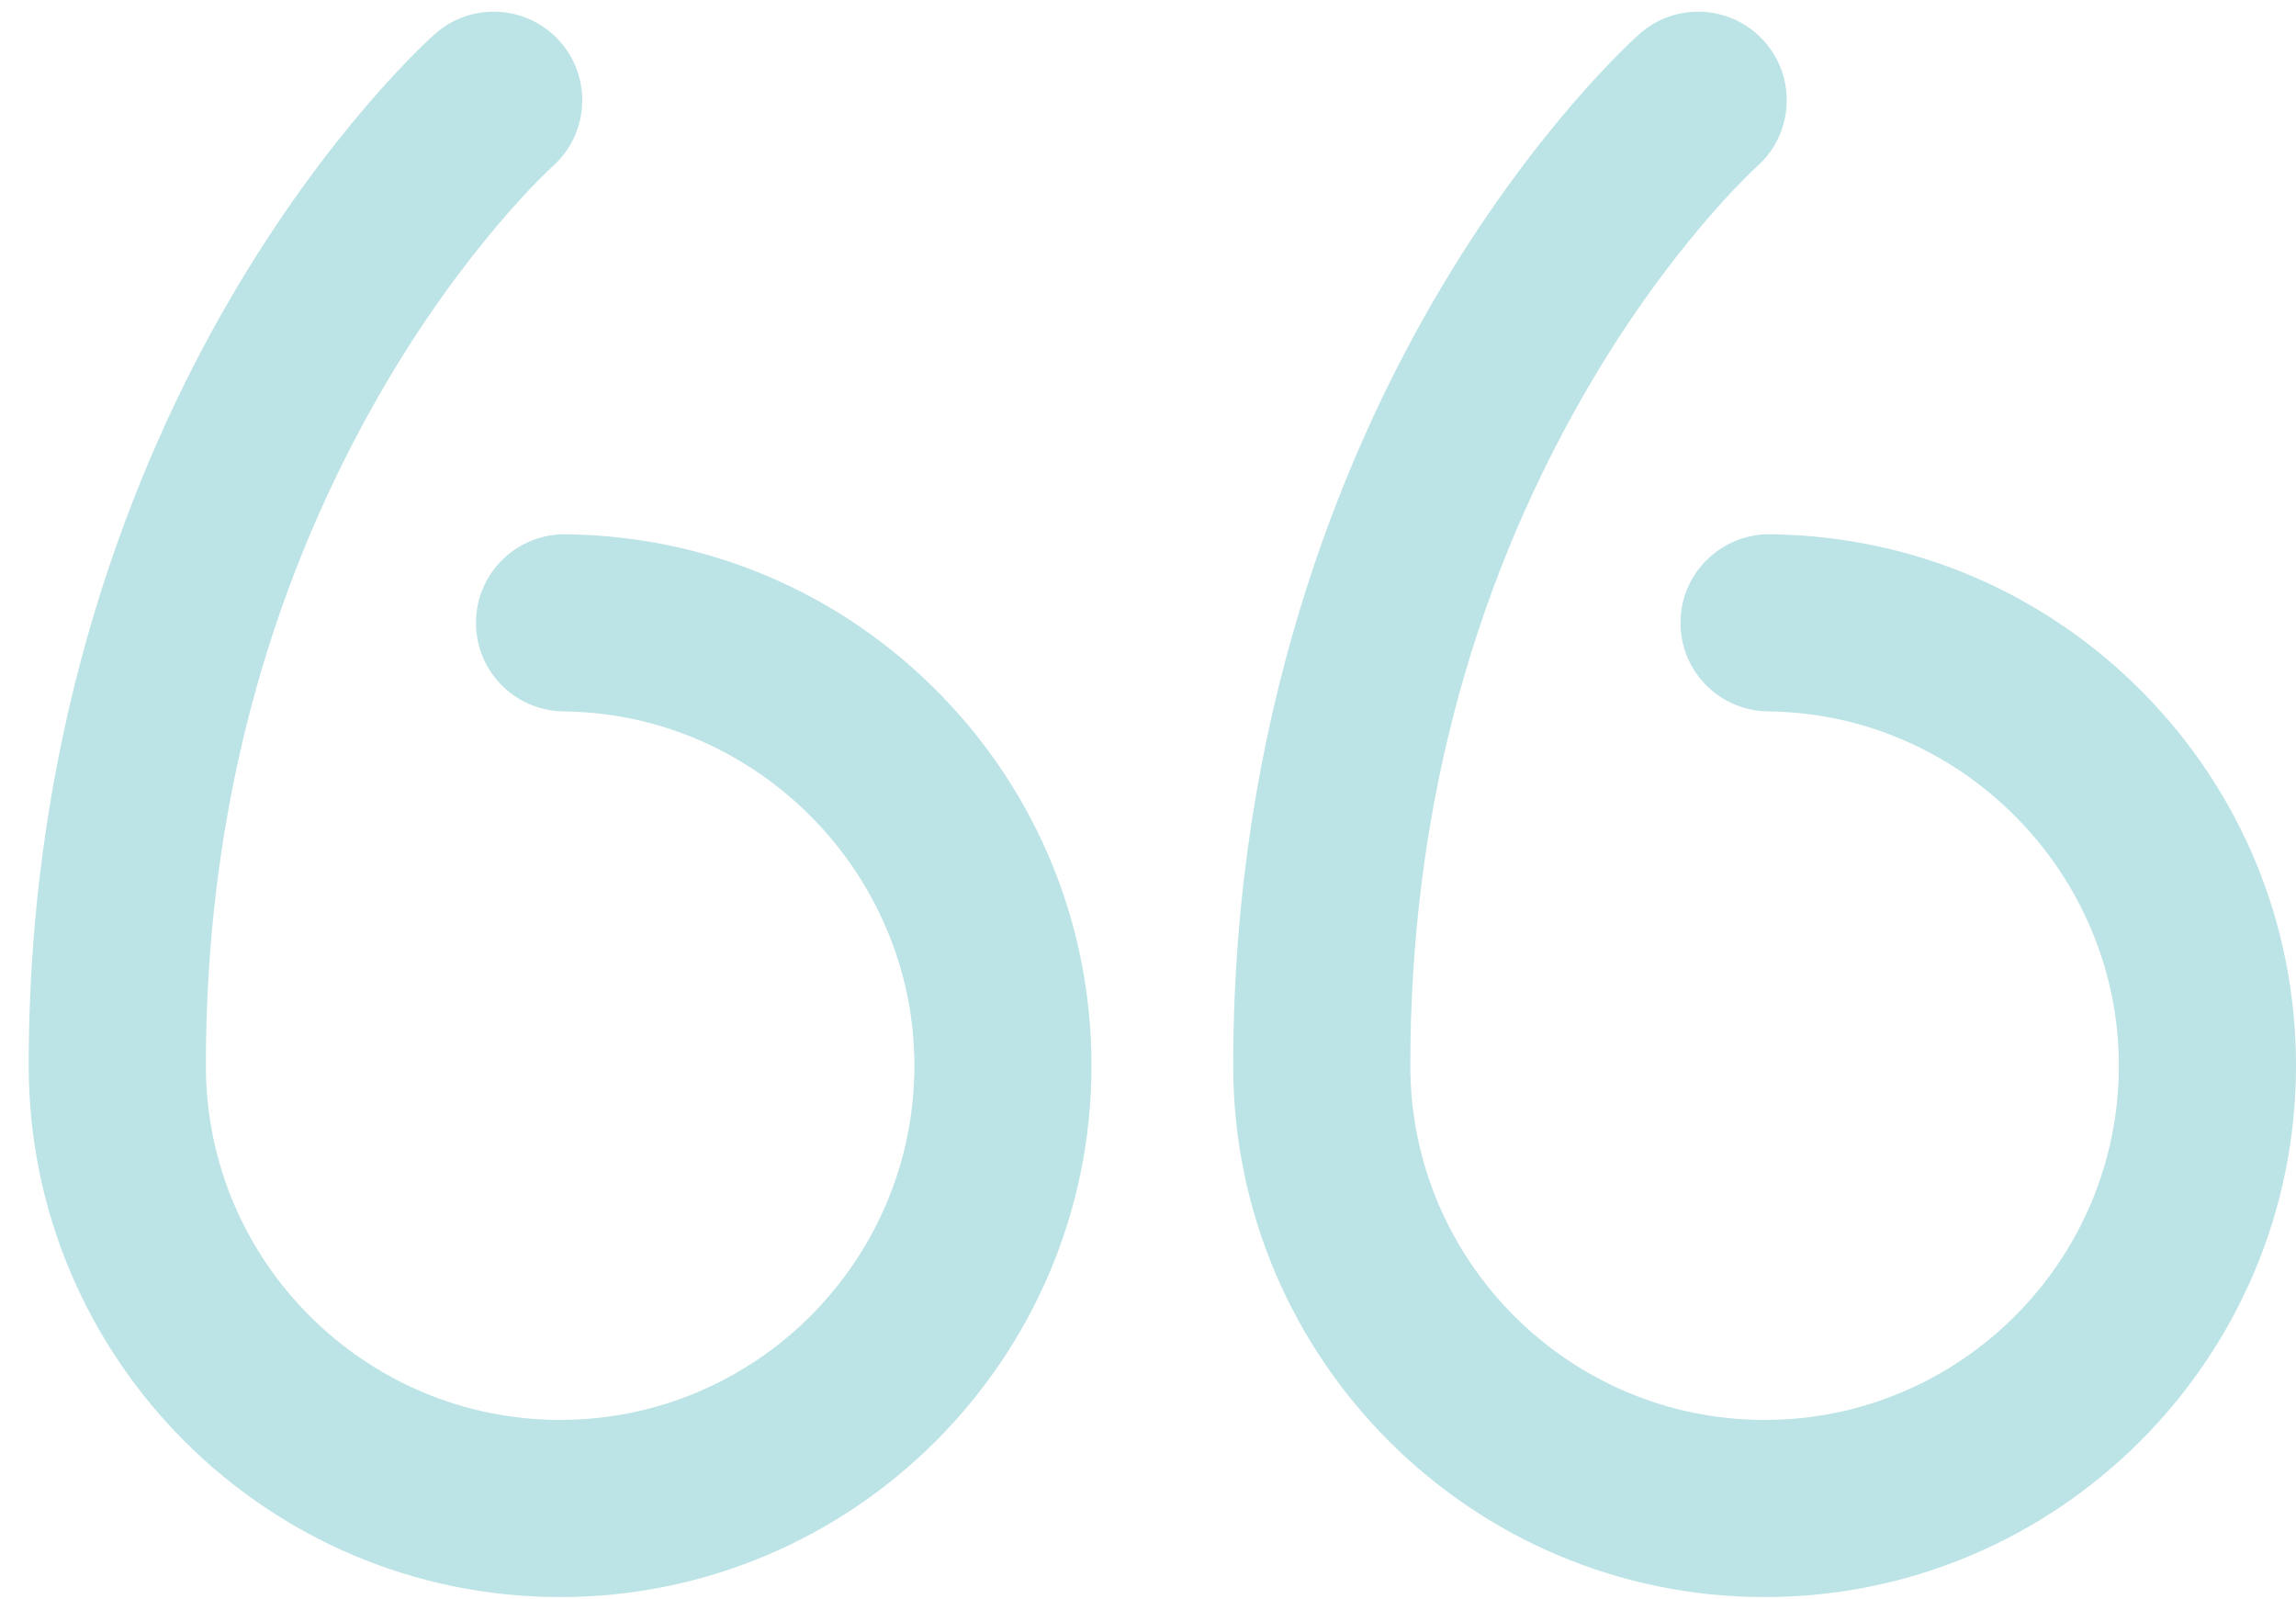 <svg width="79" height="55" viewBox="0 0 79 55" fill="none" xmlns="http://www.w3.org/2000/svg">
<path d="M19.641 18.386L19.501 18.382C17.818 18.345 16.42 19.67 16.378 21.352C16.336 23.035 17.666 24.433 19.348 24.475L19.514 24.479C26.102 24.607 31.462 30.073 31.462 36.665C31.462 43.386 25.993 48.854 19.272 48.854C12.551 48.854 7.083 43.386 7.083 36.665C7.083 28.27 9.08 20.523 13.018 13.64C15.961 8.496 18.954 5.778 19.01 5.728C20.265 4.614 20.383 2.693 19.272 1.433C18.158 0.171 16.233 0.051 14.971 1.164C14.823 1.294 11.322 4.417 7.876 10.357C4.733 15.772 0.988 24.732 0.988 36.665C0.988 46.747 9.19 54.949 19.272 54.949C29.354 54.949 37.556 46.747 37.556 36.665C37.556 31.844 35.696 27.295 32.319 23.856C28.948 20.424 24.446 18.481 19.641 18.386Z" fill="#BCE3E6"/>
<path d="M73.762 23.856C70.391 20.424 65.889 18.481 61.084 18.386L60.944 18.382C59.267 18.345 57.864 19.67 57.822 21.352C57.779 23.035 59.109 24.433 60.792 24.475L60.957 24.479C67.545 24.607 72.905 30.073 72.905 36.665C72.905 43.386 67.437 48.855 60.716 48.855C53.994 48.855 48.526 43.386 48.526 36.665C48.526 28.27 50.523 20.523 54.461 13.64C57.404 8.496 60.397 5.778 60.453 5.728C61.709 4.614 61.826 2.693 60.715 1.433C59.602 0.171 57.676 0.051 56.414 1.164C56.267 1.294 52.765 4.417 49.319 10.357C46.177 15.772 42.432 24.732 42.432 36.665C42.432 46.747 50.634 54.949 60.716 54.949C70.797 54.949 79 46.747 79 36.665C79 31.844 77.139 27.295 73.762 23.856Z" fill="#BCE3E6"/>
</svg>

